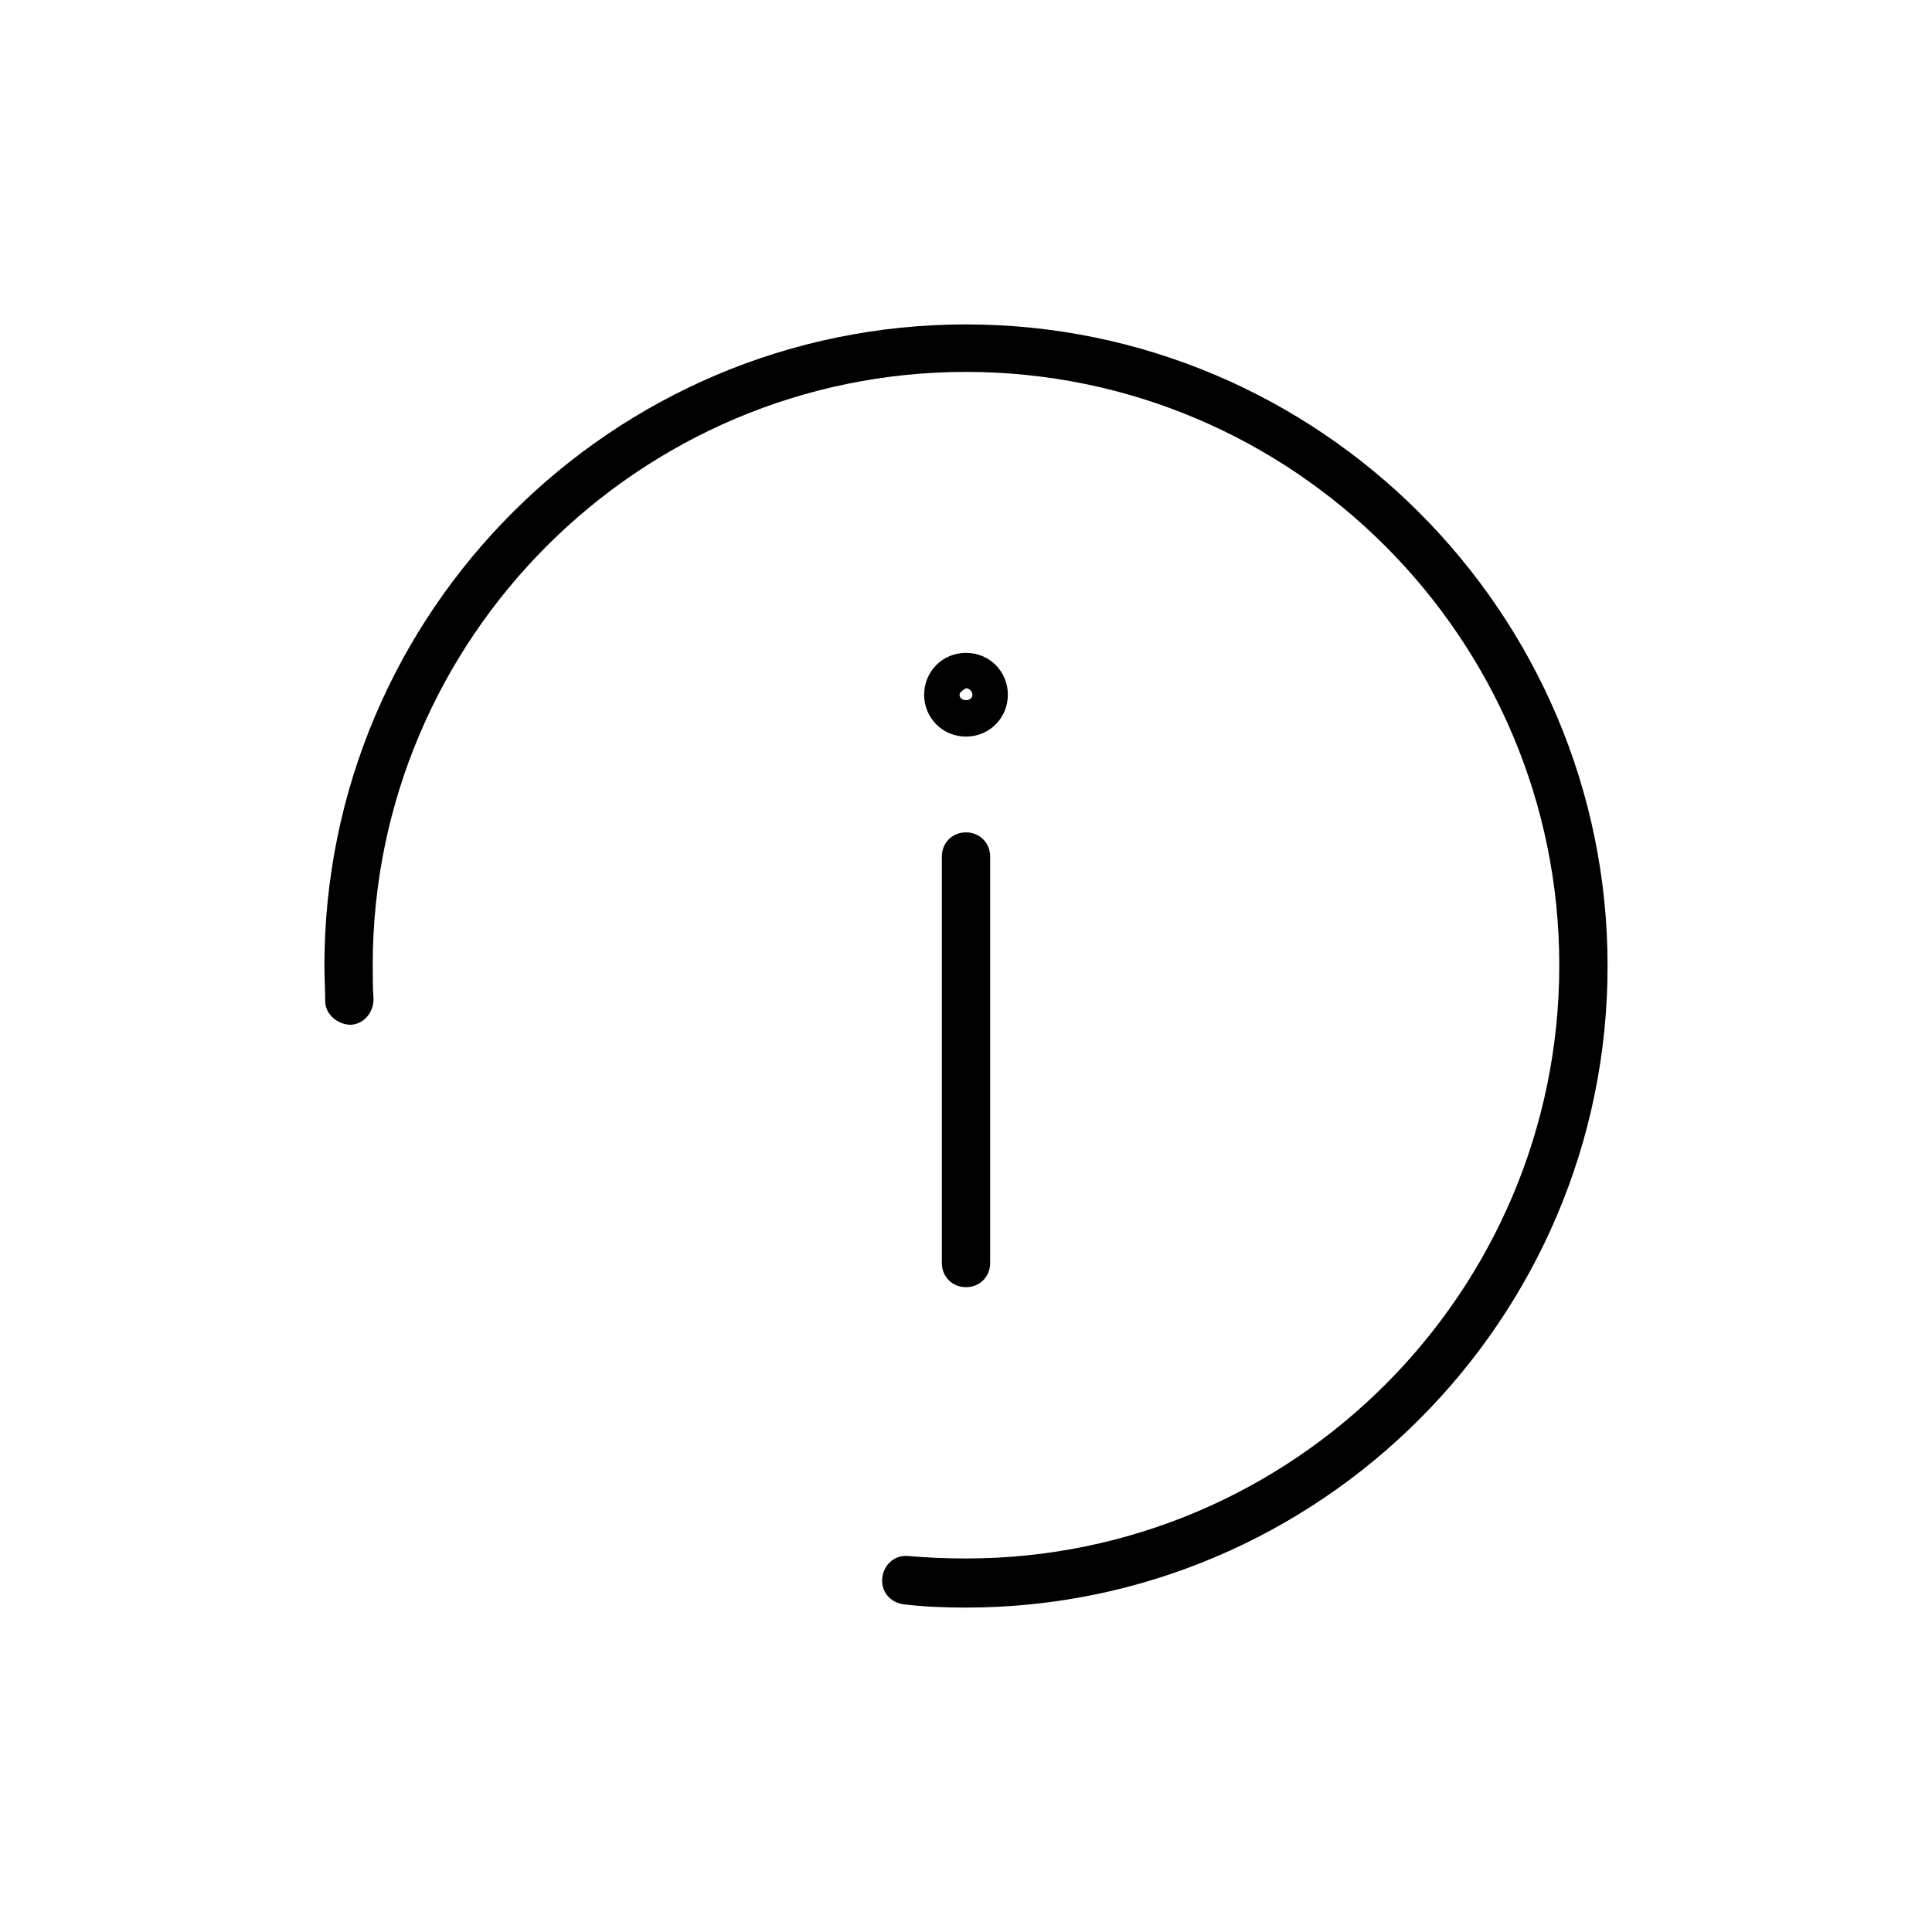 <?xml version="1.0" encoding="UTF-8"?>
<svg xmlns="http://www.w3.org/2000/svg" viewBox="0 0 24 24">
  <path d="M12,15.99c-.17,0-.3-.13-.3-.3v-5.05c0-.17,.13-.3,.3-.3s.3,.13,.3,.3v5.05c0,.17-.13,.3-.3,.3Z"/>
  <path d="M12,19.97c-.26,0-.52-.01-.77-.04-.17-.02-.29-.16-.27-.33,.02-.17,.16-.29,.33-.27,.23,.02,.47,.03,.71,.03,4.07,0,7.37-3.31,7.37-7.37s-3.31-7.37-7.37-7.37-7.37,3.31-7.37,7.37c0,.14,0,.28,.01,.42,0,.17-.12,.31-.28,.32-.16,0-.31-.12-.32-.28,0-.15-.01-.3-.01-.45,0-4.4,3.58-7.97,7.97-7.97s7.97,3.58,7.97,7.97-3.58,7.97-7.97,7.97Z"/>
  <path d="M12,9.15c-.29,0-.52-.23-.52-.52s.23-.52,.52-.52,.52,.23,.52,.52-.23,.52-.52,.52Zm0-.6s-.08,.04-.08,.08c0,.09,.16,.09,.16,0,0-.04-.04-.08-.08-.08Z"/>
</svg>
